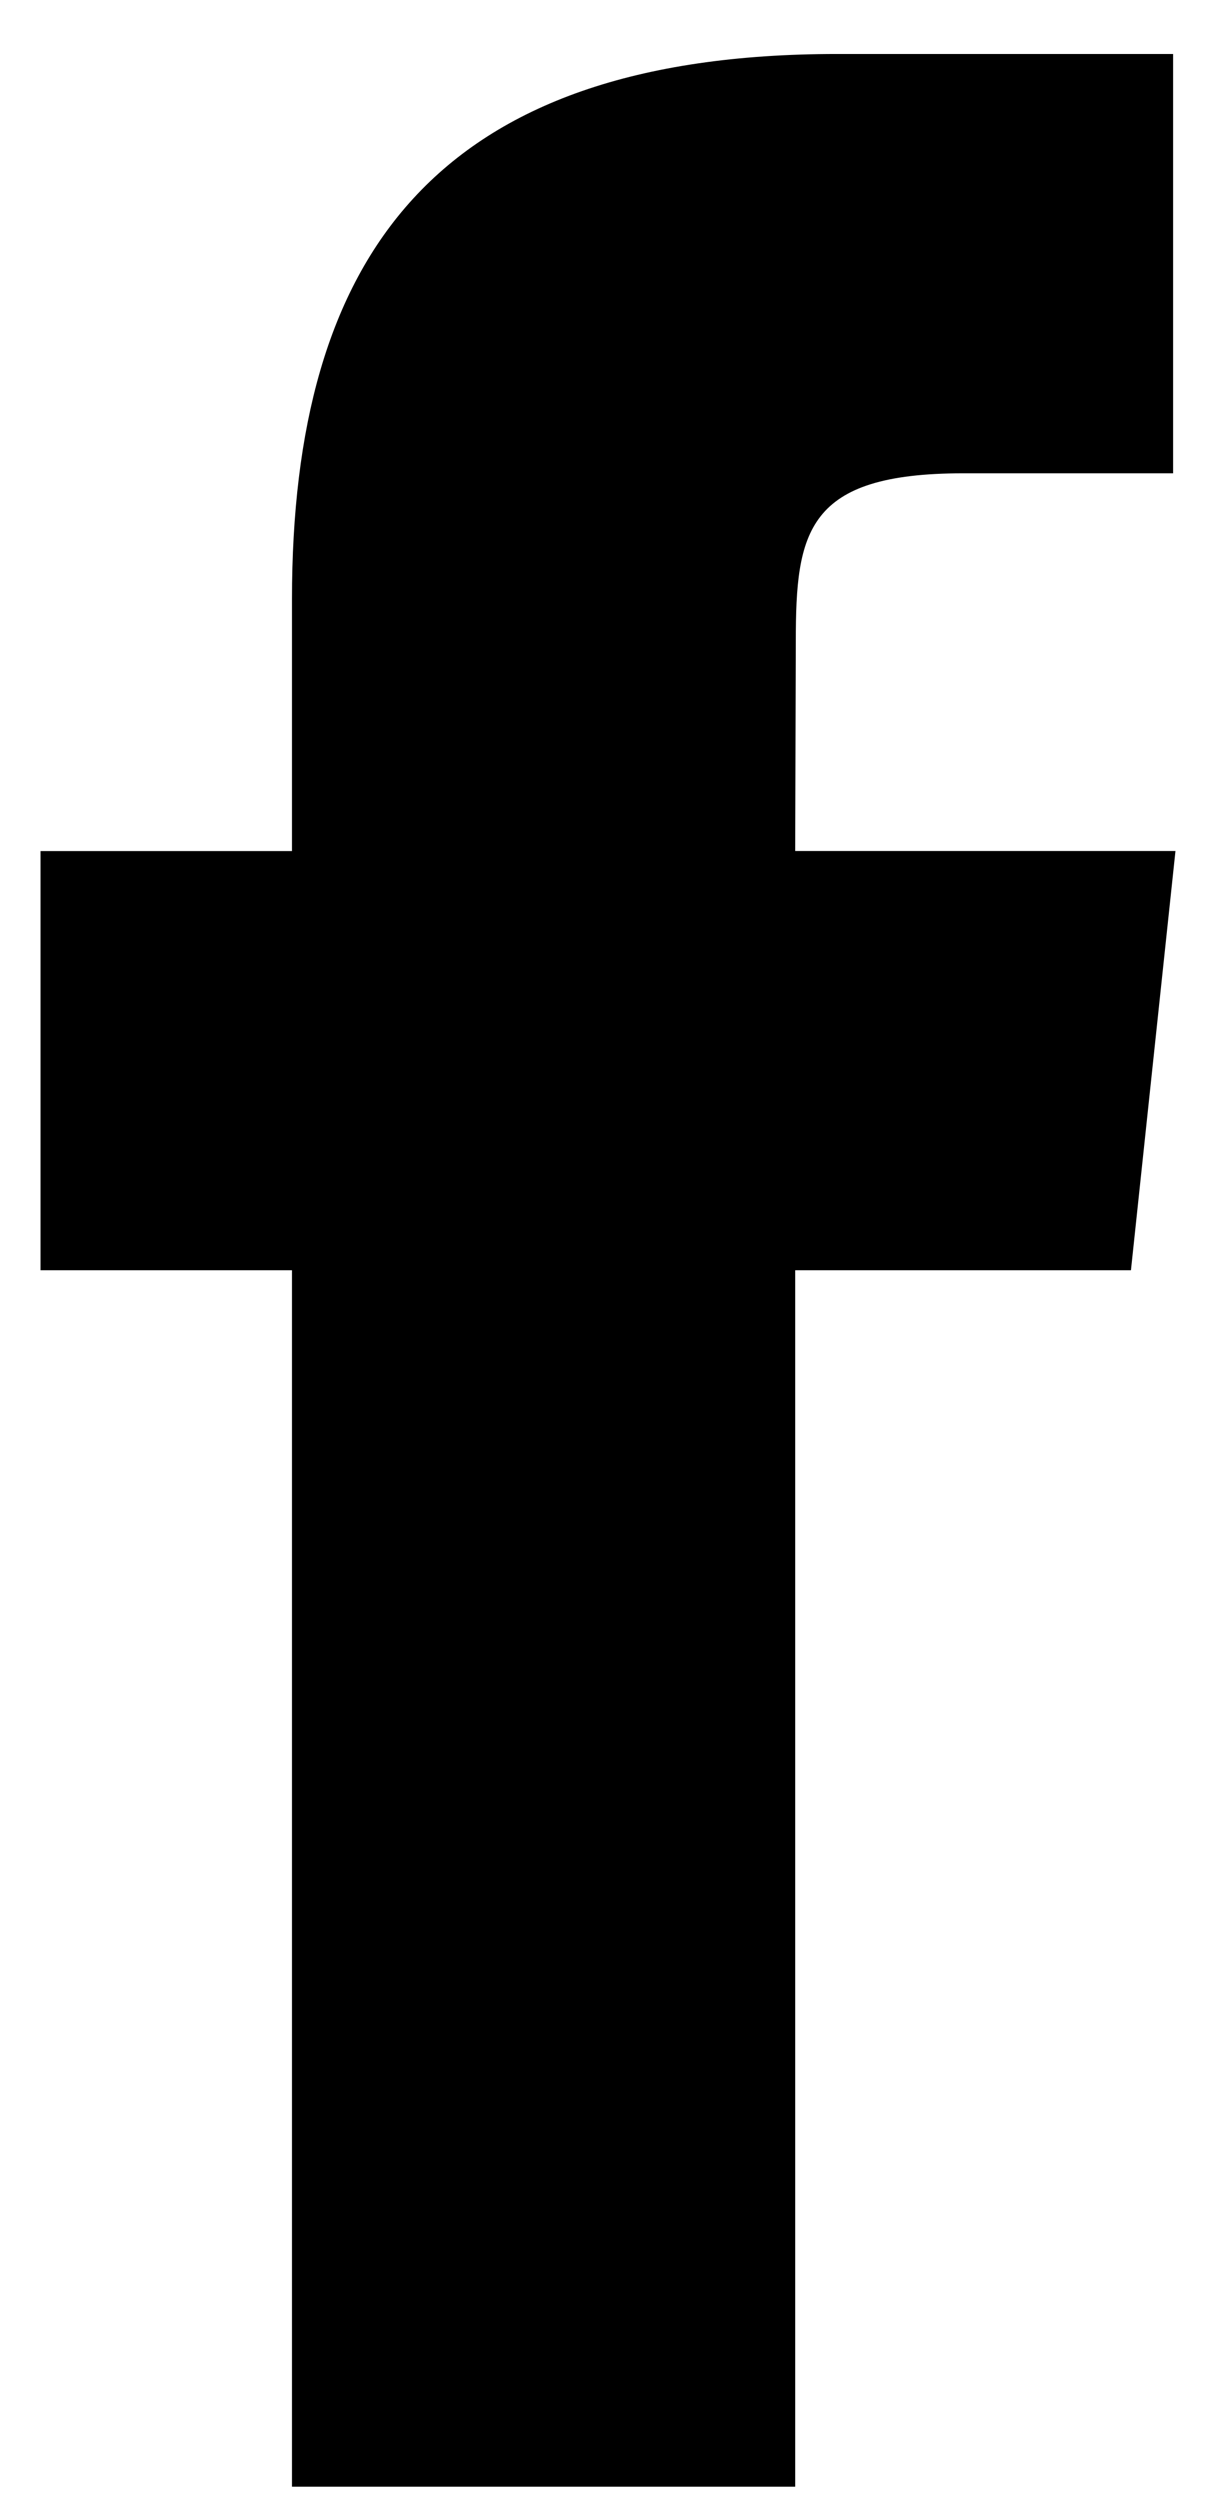 <svg width="18" height="37" viewBox="0 0 18 37" xmlns="http://www.w3.org/2000/svg">
<path d="M11.771 36.804V18.8H16.741L17.4 12.595H11.771L11.78 9.49C11.78 7.872 11.934 7.005 14.258 7.005H17.365V0.799H12.394C6.423 0.799 4.322 3.809 4.322 8.871V12.596H0.6V18.8H4.322V36.804H11.771Z"/>
</svg>
